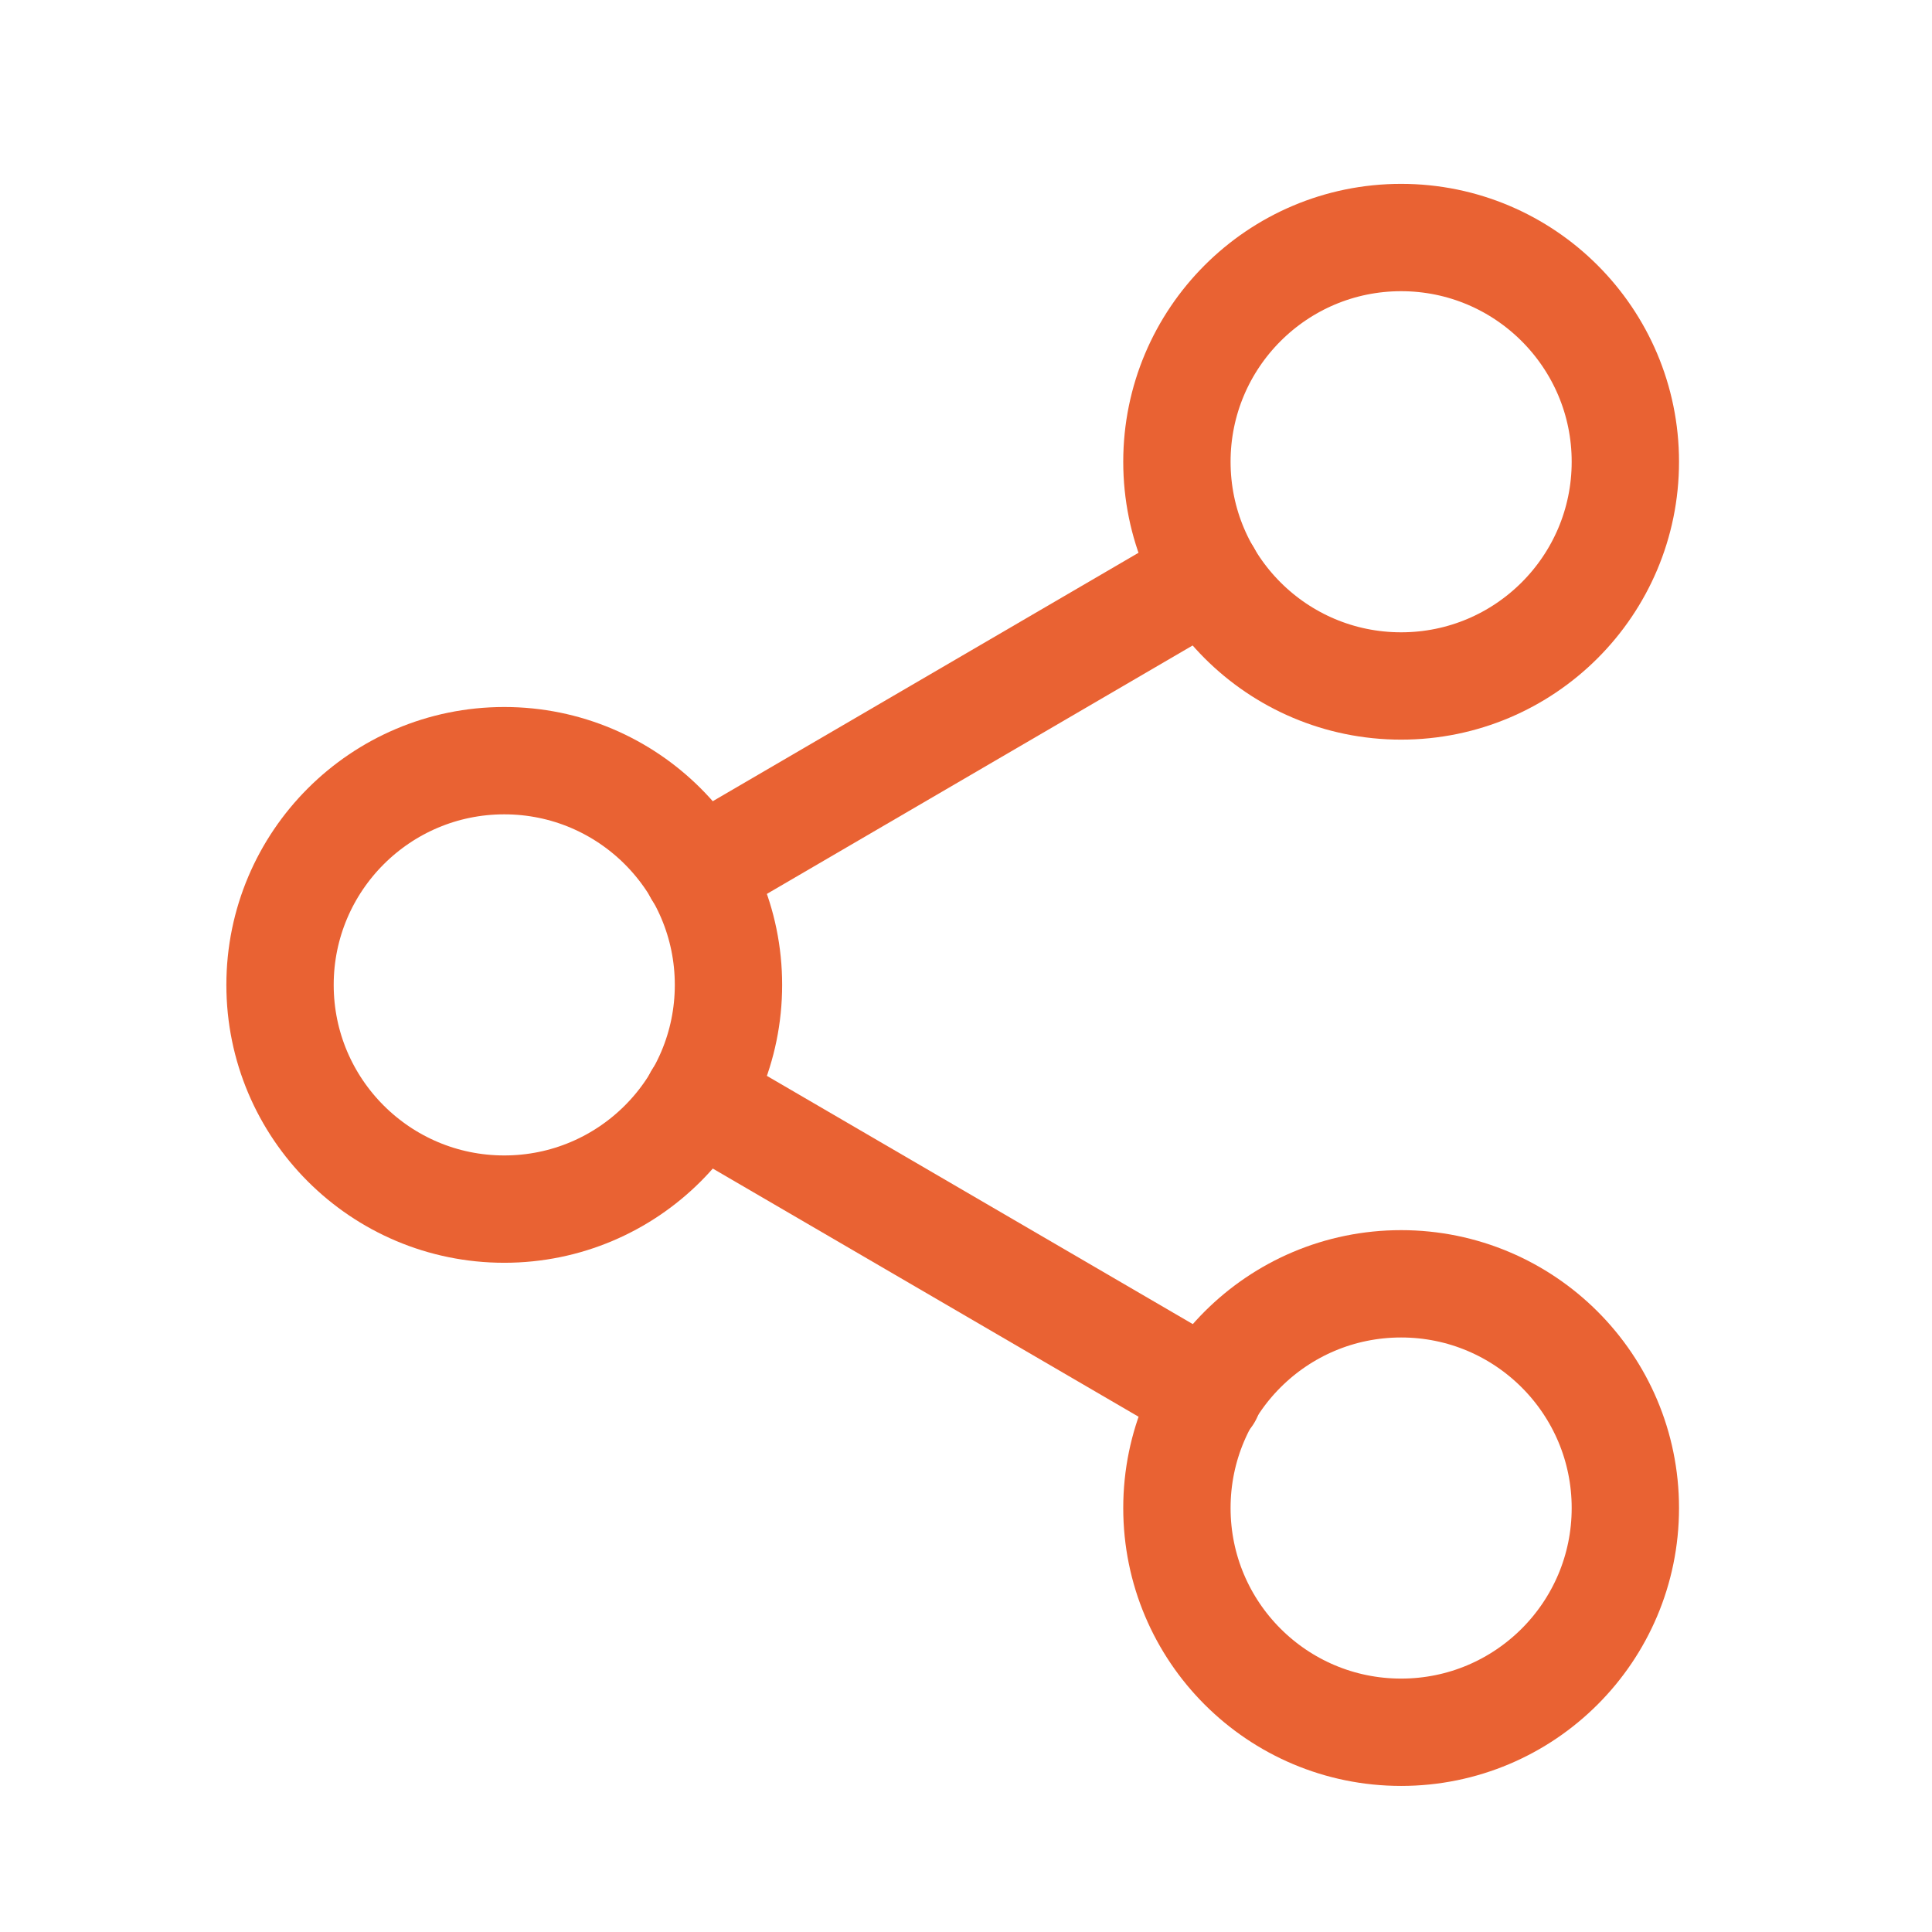 <svg width="18" height="18" viewBox="0 0 18 18" fill="none" xmlns="http://www.w3.org/2000/svg">
<path d="M13.054 6.391C14.207 6.391 15.143 5.456 15.143 4.302C15.143 3.149 14.207 2.213 13.054 2.213C11.9 2.213 10.965 3.149 10.965 4.302C10.965 5.456 11.9 6.391 13.054 6.391Z" stroke="#E96233" stroke-linecap="round" stroke-linejoin="round"/>
<path d="M4.698 11.265C5.852 11.265 6.787 10.33 6.787 9.176C6.787 8.023 5.852 7.087 4.698 7.087C3.545 7.087 2.609 8.023 2.609 9.176C2.609 10.33 3.545 11.265 4.698 11.265Z" stroke="#E96233" stroke-linecap="round" stroke-linejoin="round"/>
<path d="M13.054 16.139C14.207 16.139 15.143 15.204 15.143 14.05C15.143 12.896 14.207 11.961 13.054 11.961C11.9 11.961 10.965 12.896 10.965 14.05C10.965 15.204 11.9 16.139 13.054 16.139Z" stroke="#E96233" stroke-linecap="round" stroke-linejoin="round"/>
<path d="M6.501 10.227L11.257 12.999" stroke="#E96233" stroke-linecap="round" stroke-linejoin="round"/>
<path d="M11.25 5.354L6.501 8.125" stroke="#E96233" stroke-linecap="round" stroke-linejoin="round"/>
</svg>
